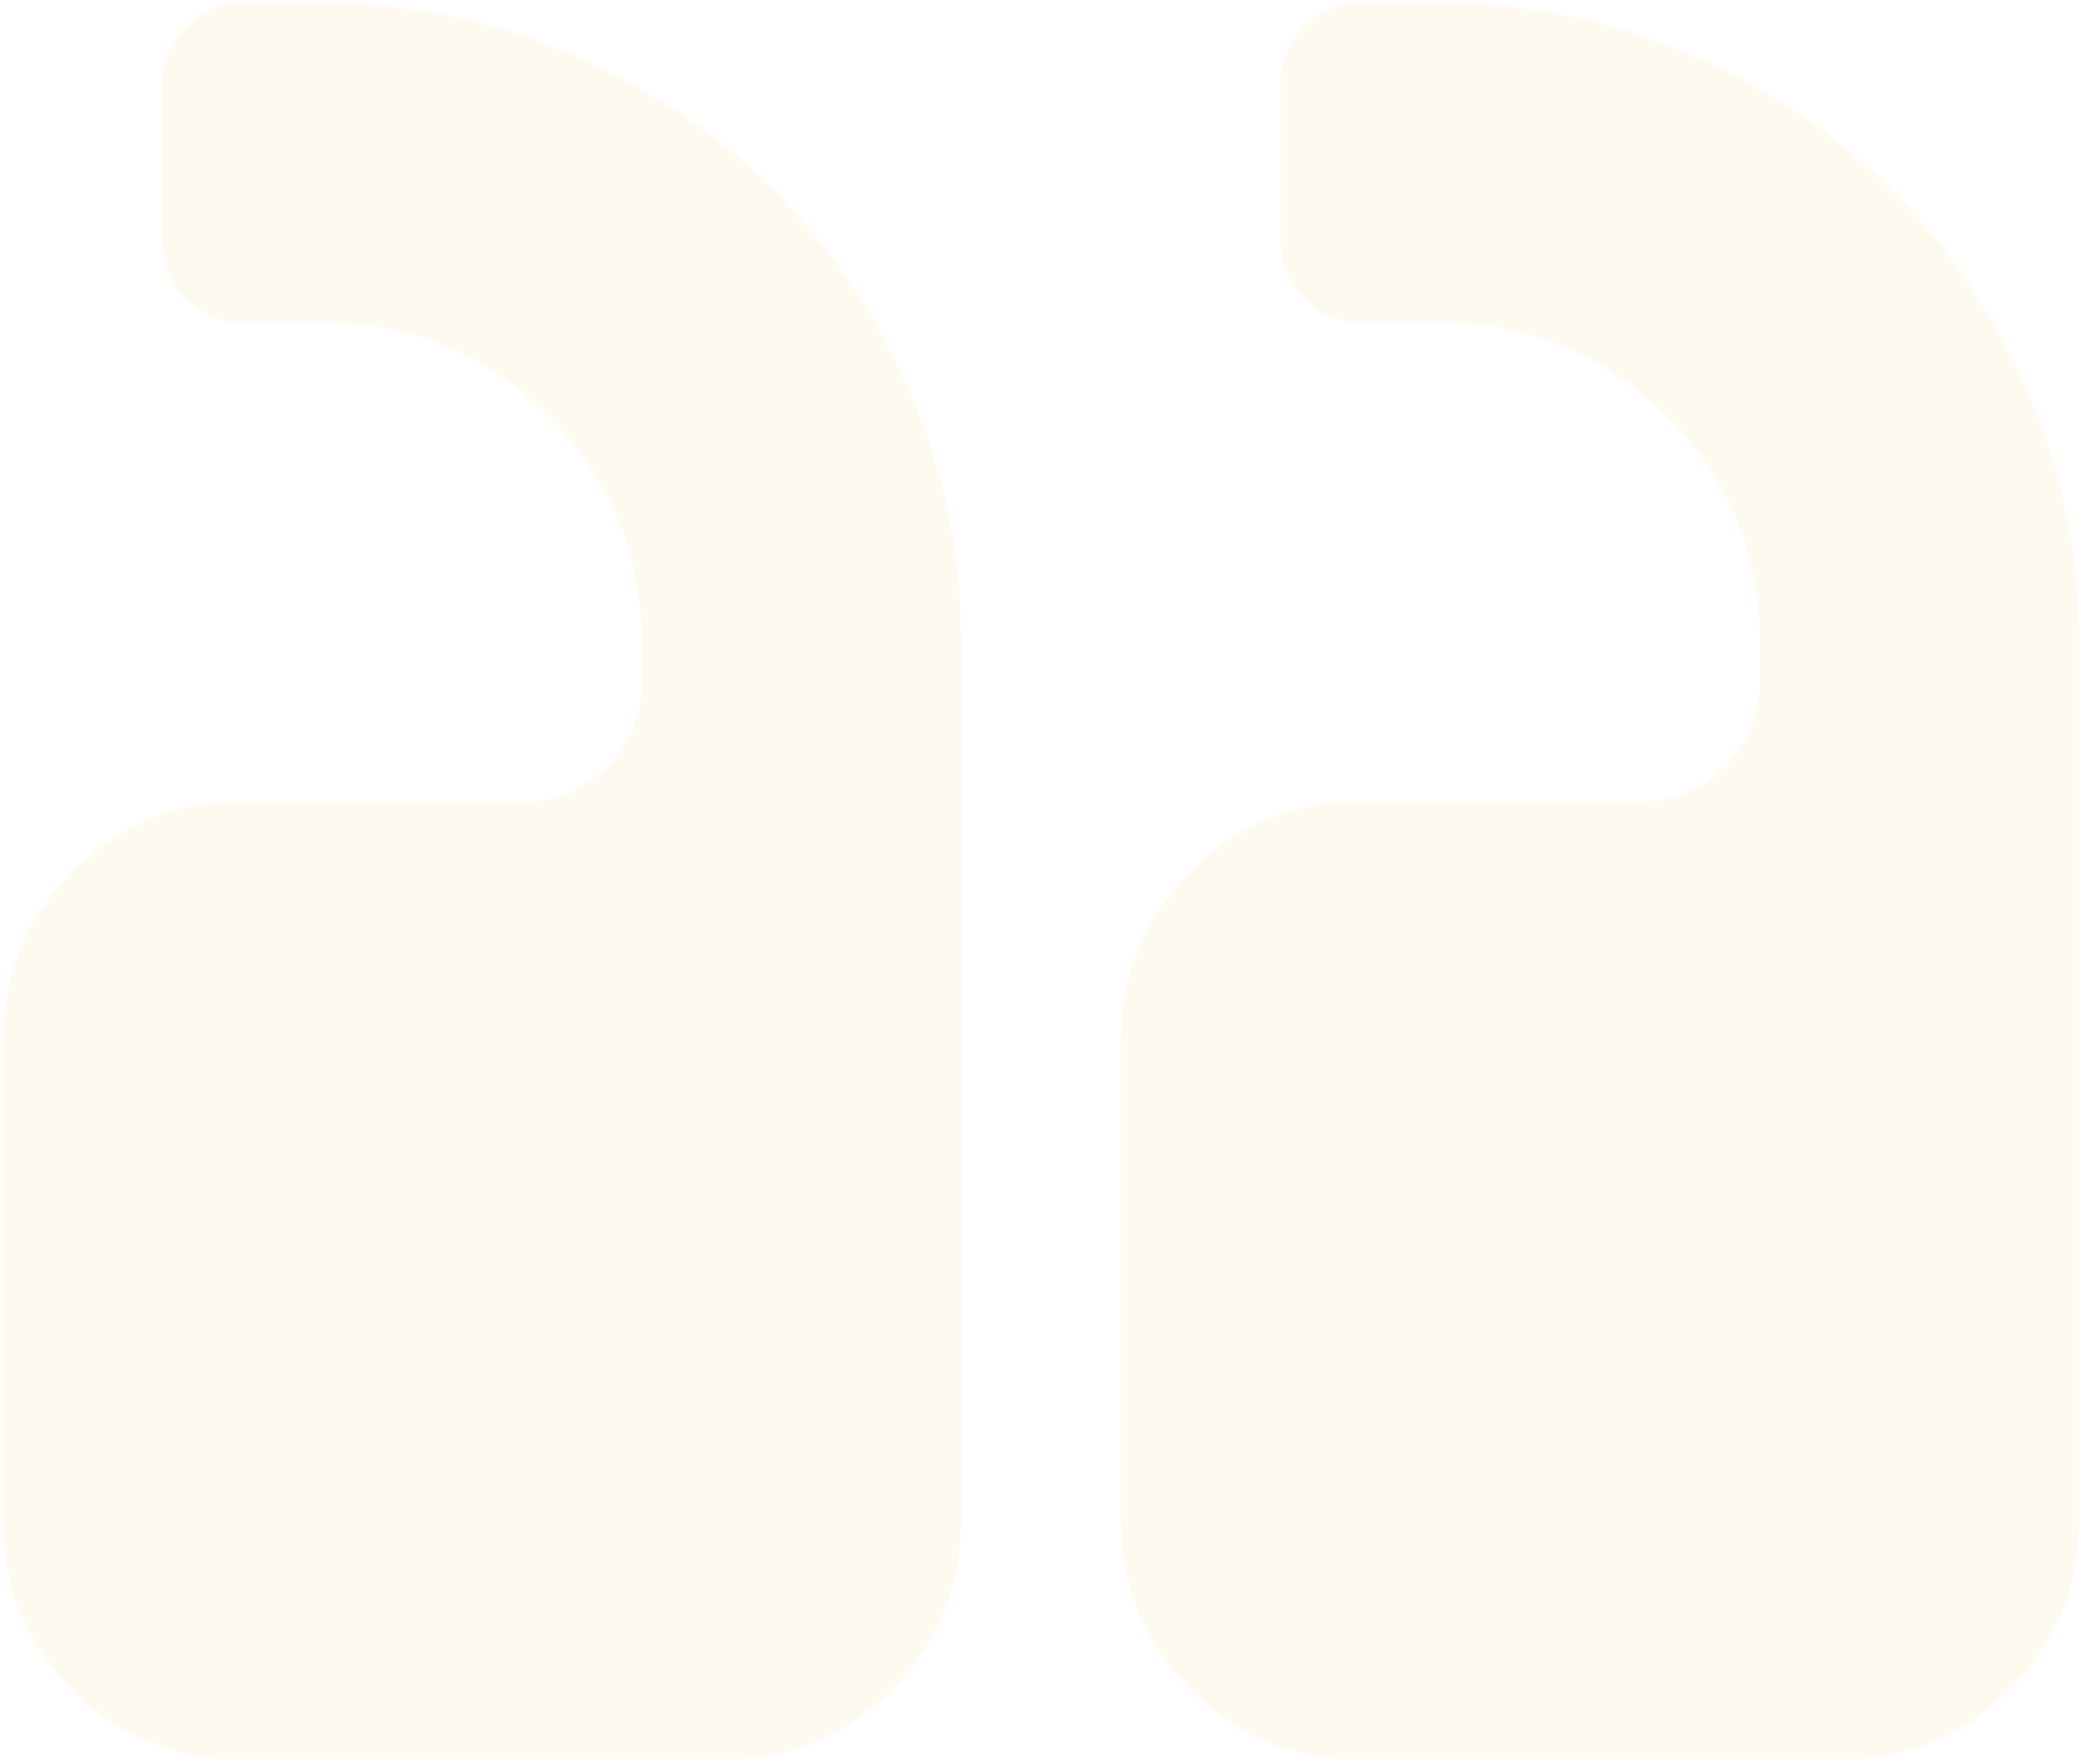 <svg width="348" height="295" viewBox="0 0 348 295" fill="none" xmlns="http://www.w3.org/2000/svg">
<g opacity="0.07">
<path d="M227.518 134.04H274.257C279.821 134.04 284.552 132.093 288.447 128.198C292.341 124.303 294.29 119.574 294.29 114.008V107.334C294.29 92.588 289.072 80 278.638 69.566C268.205 59.136 255.615 53.918 240.871 53.918H227.518C223.901 53.918 220.773 52.596 218.129 49.954C215.486 47.311 214.165 44.182 214.165 40.565V13.855C214.165 10.239 215.487 7.107 218.129 4.464C220.772 1.824 223.901 0.5 227.518 0.5H240.871C255.339 0.5 269.142 3.32 282.289 8.951C295.434 14.585 306.804 22.202 316.404 31.801C326.002 41.396 333.617 52.767 339.251 65.914C344.885 79.059 347.702 92.866 347.702 107.333V254.223C347.702 265.357 343.809 274.811 336.019 282.604C328.229 290.392 318.767 294.286 307.64 294.286H227.513C216.386 294.286 206.927 290.392 199.136 282.604C191.348 274.811 187.452 265.357 187.452 254.223V174.103C187.452 162.971 191.348 153.517 199.141 145.723C206.929 137.936 216.391 134.04 227.518 134.04Z" fill="#F0AF1D"/>
<path d="M12.177 145.723C19.965 137.936 29.424 134.04 40.554 134.04H87.292C92.854 134.04 97.589 132.093 101.478 128.198C105.374 124.303 107.32 119.574 107.32 114.008V107.334C107.32 92.588 102.103 80 91.674 69.566C81.244 59.136 68.655 53.918 53.903 53.918H40.553C36.936 53.918 33.805 52.596 31.163 49.954C28.523 47.311 27.196 44.182 27.196 40.565V13.855C27.196 10.239 28.522 7.107 31.163 4.464C33.805 1.824 36.935 0.5 40.553 0.5H53.903C68.379 0.5 82.18 3.32 95.33 8.951C108.473 14.585 119.84 22.202 129.439 31.801C139.039 41.396 146.657 52.767 152.288 65.914C157.921 79.059 160.742 92.866 160.742 107.333V254.223C160.742 265.357 156.845 274.811 149.057 282.604C141.269 290.392 131.81 294.286 120.681 294.286H40.558C29.428 294.286 19.97 290.392 12.182 282.604C4.389 274.811 0.5 265.357 0.5 254.223V174.103C0.499 162.97 4.389 153.517 12.177 145.723Z" fill="#F0AF1D"/>
</g>
</svg>
